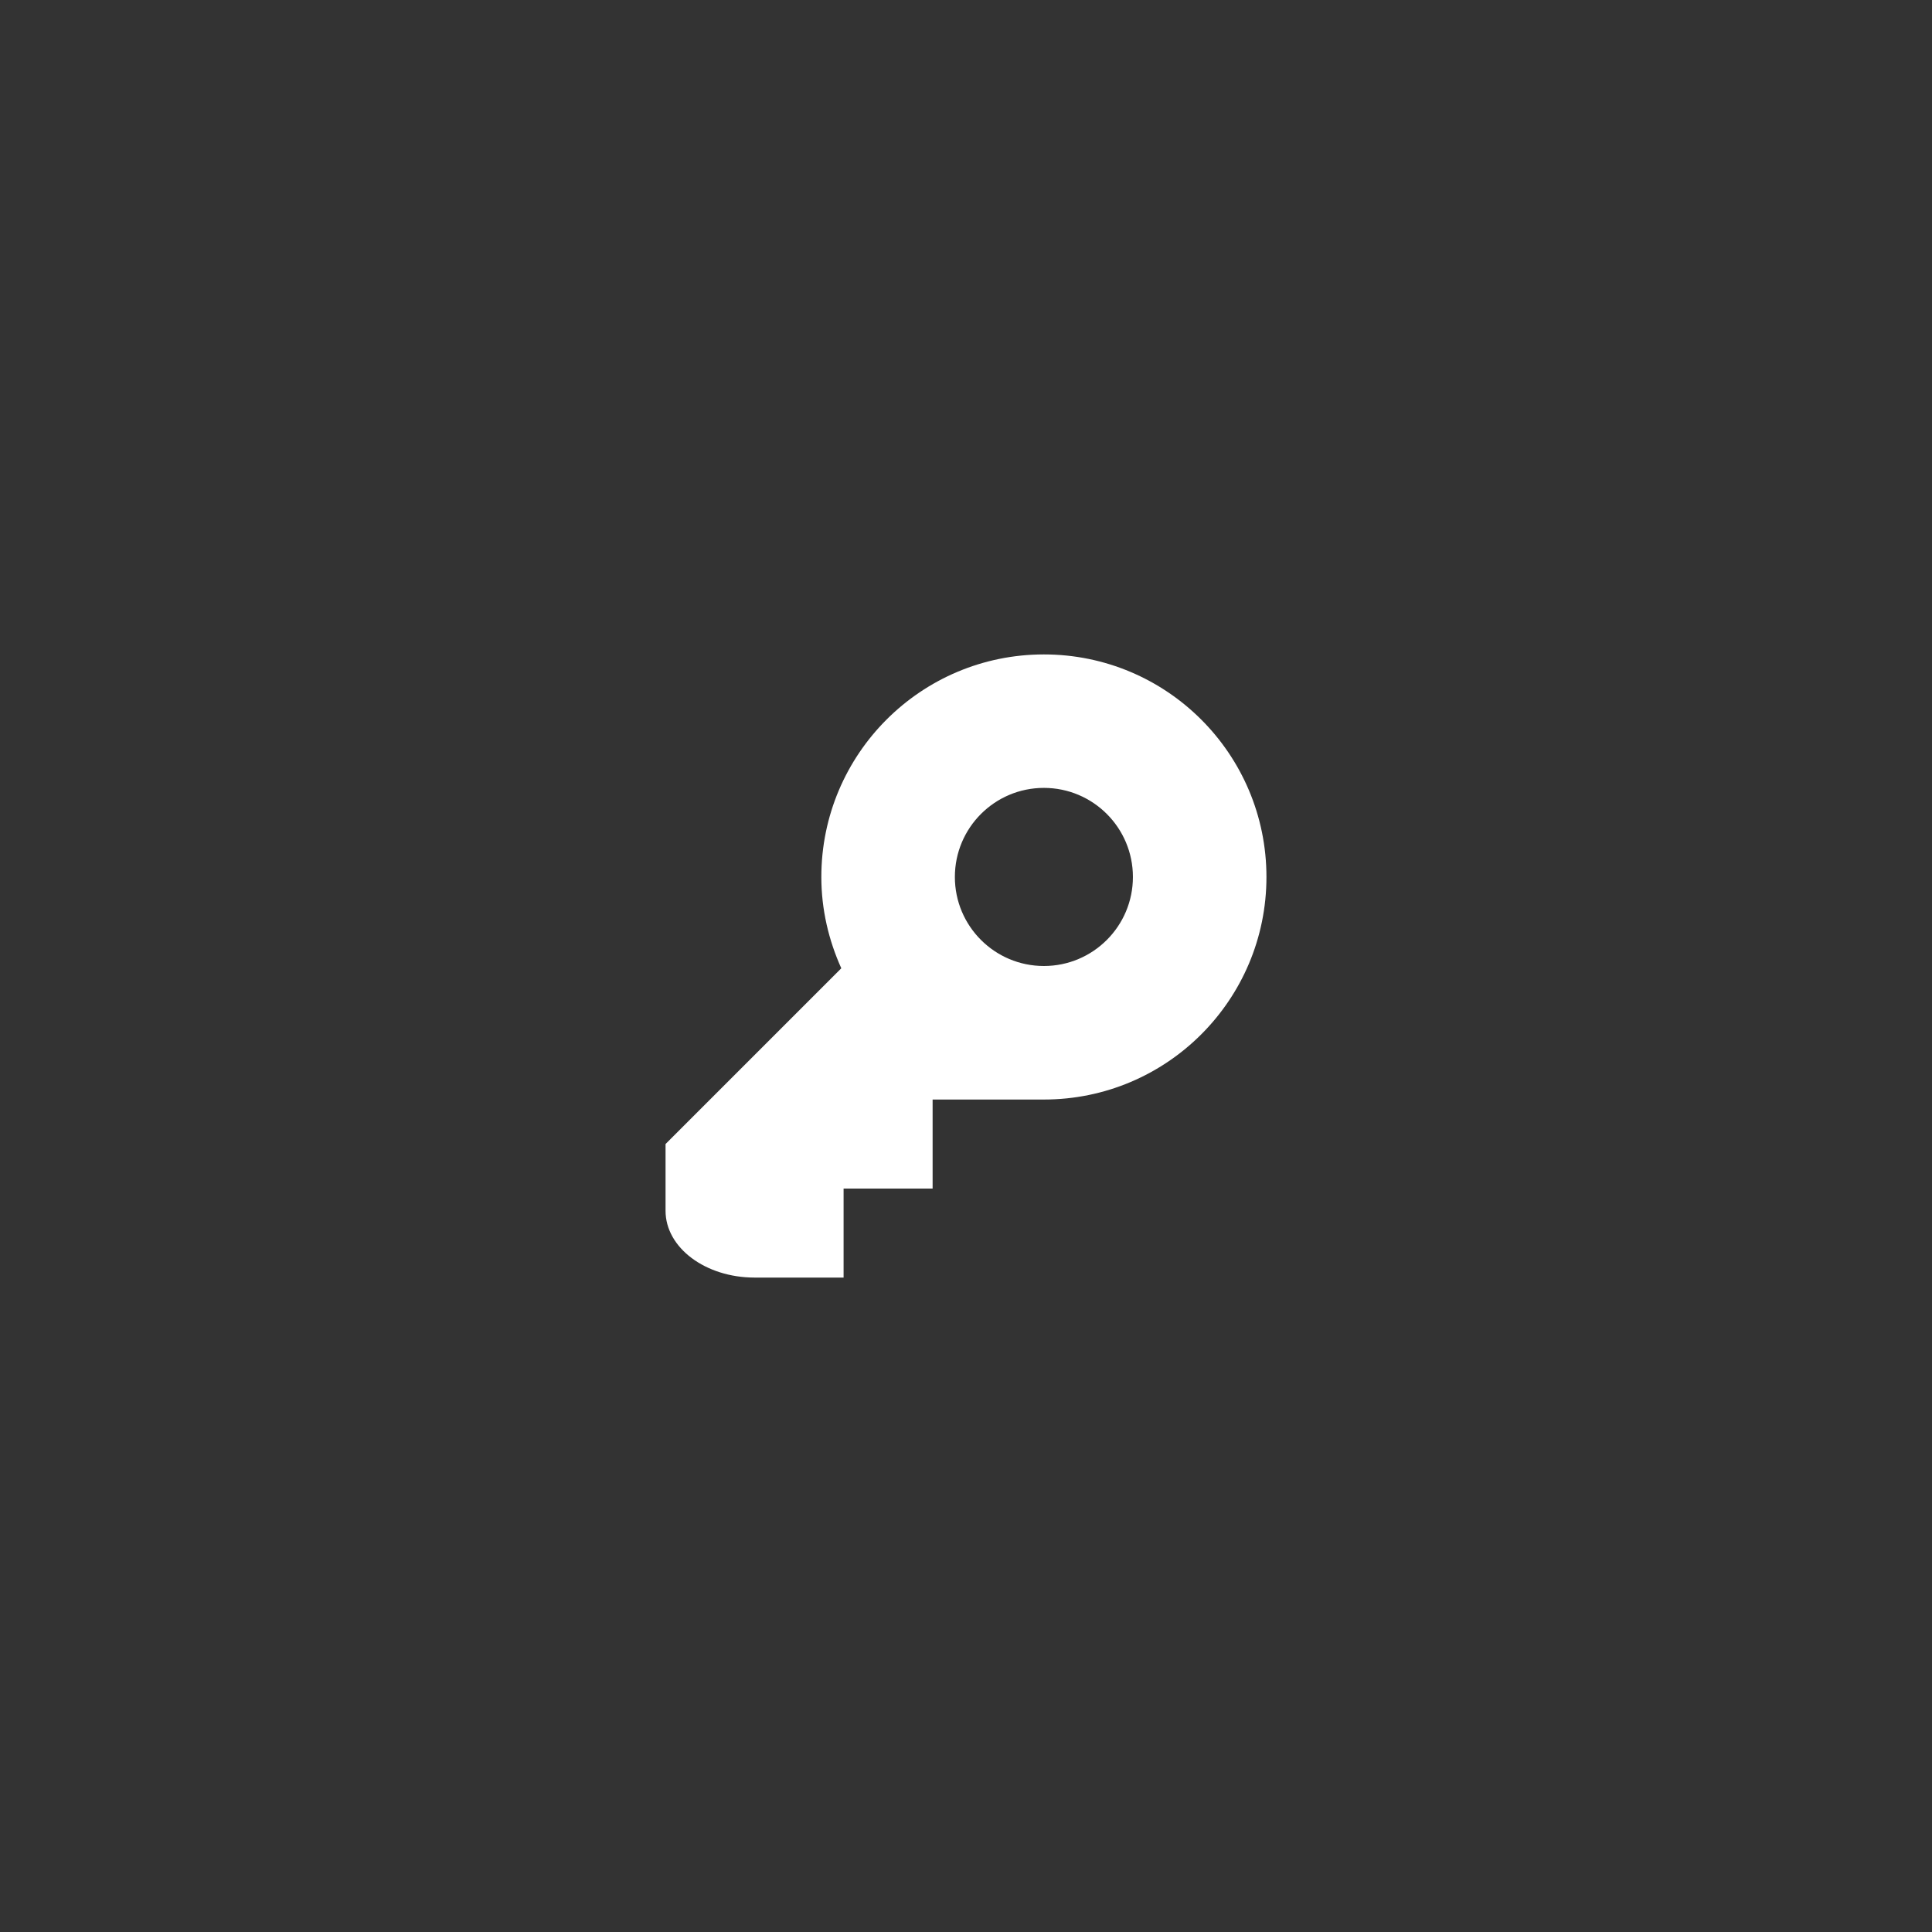 <svg version="1.1" xmlns="http://www.w3.org/2000/svg" xmlns:xlink="http://www.w3.org/1999/xlink" width="145" height="145" viewBox="0,0,145,145"><rect x="0" y="0" width="145" height="145" fill="#333333" stroke="none"/><g transform="translate(-167.5,-107.5)"><g data-paper-data="{&quot;isPaintingLayer&quot;:true}" fill-rule="nonzero" stroke="none" stroke-linecap="butt" stroke-linejoin="miter" stroke-miterlimit="10" stroke-dasharray="" stroke-dashoffset="0" style="mix-blend-mode: normal"><path d="M229.143,173.319c0,-9.225 7.478,-16.703 16.703,-16.703c9.225,0 16.703,7.478 16.703,16.703c0,9.225 -7.478,16.703 -16.703,16.703c-0.573,0 -8.352,0 -8.352,0v6.681h-6.681v6.681h-6.681c-3.689,0 -6.681,-2.243 -6.681,-5.011c0,-2.768 0,-5.011 0,-5.011l13.191,-13.191c-0.945,-2.095 -1.499,-4.41 -1.499,-6.853zM252.527,173.319c0,-3.694 -2.992,-6.686 -6.681,-6.686c-3.689,0 -6.681,2.992 -6.681,6.686c0,3.689 2.992,6.681 6.681,6.681c3.689,0 6.681,-2.992 6.681,-6.681z" fill="#ffffff" stroke-width="1"/><path d="M167.5,252.5v-145h145v145z" fill="none" stroke-width="0"/></g></g></svg>